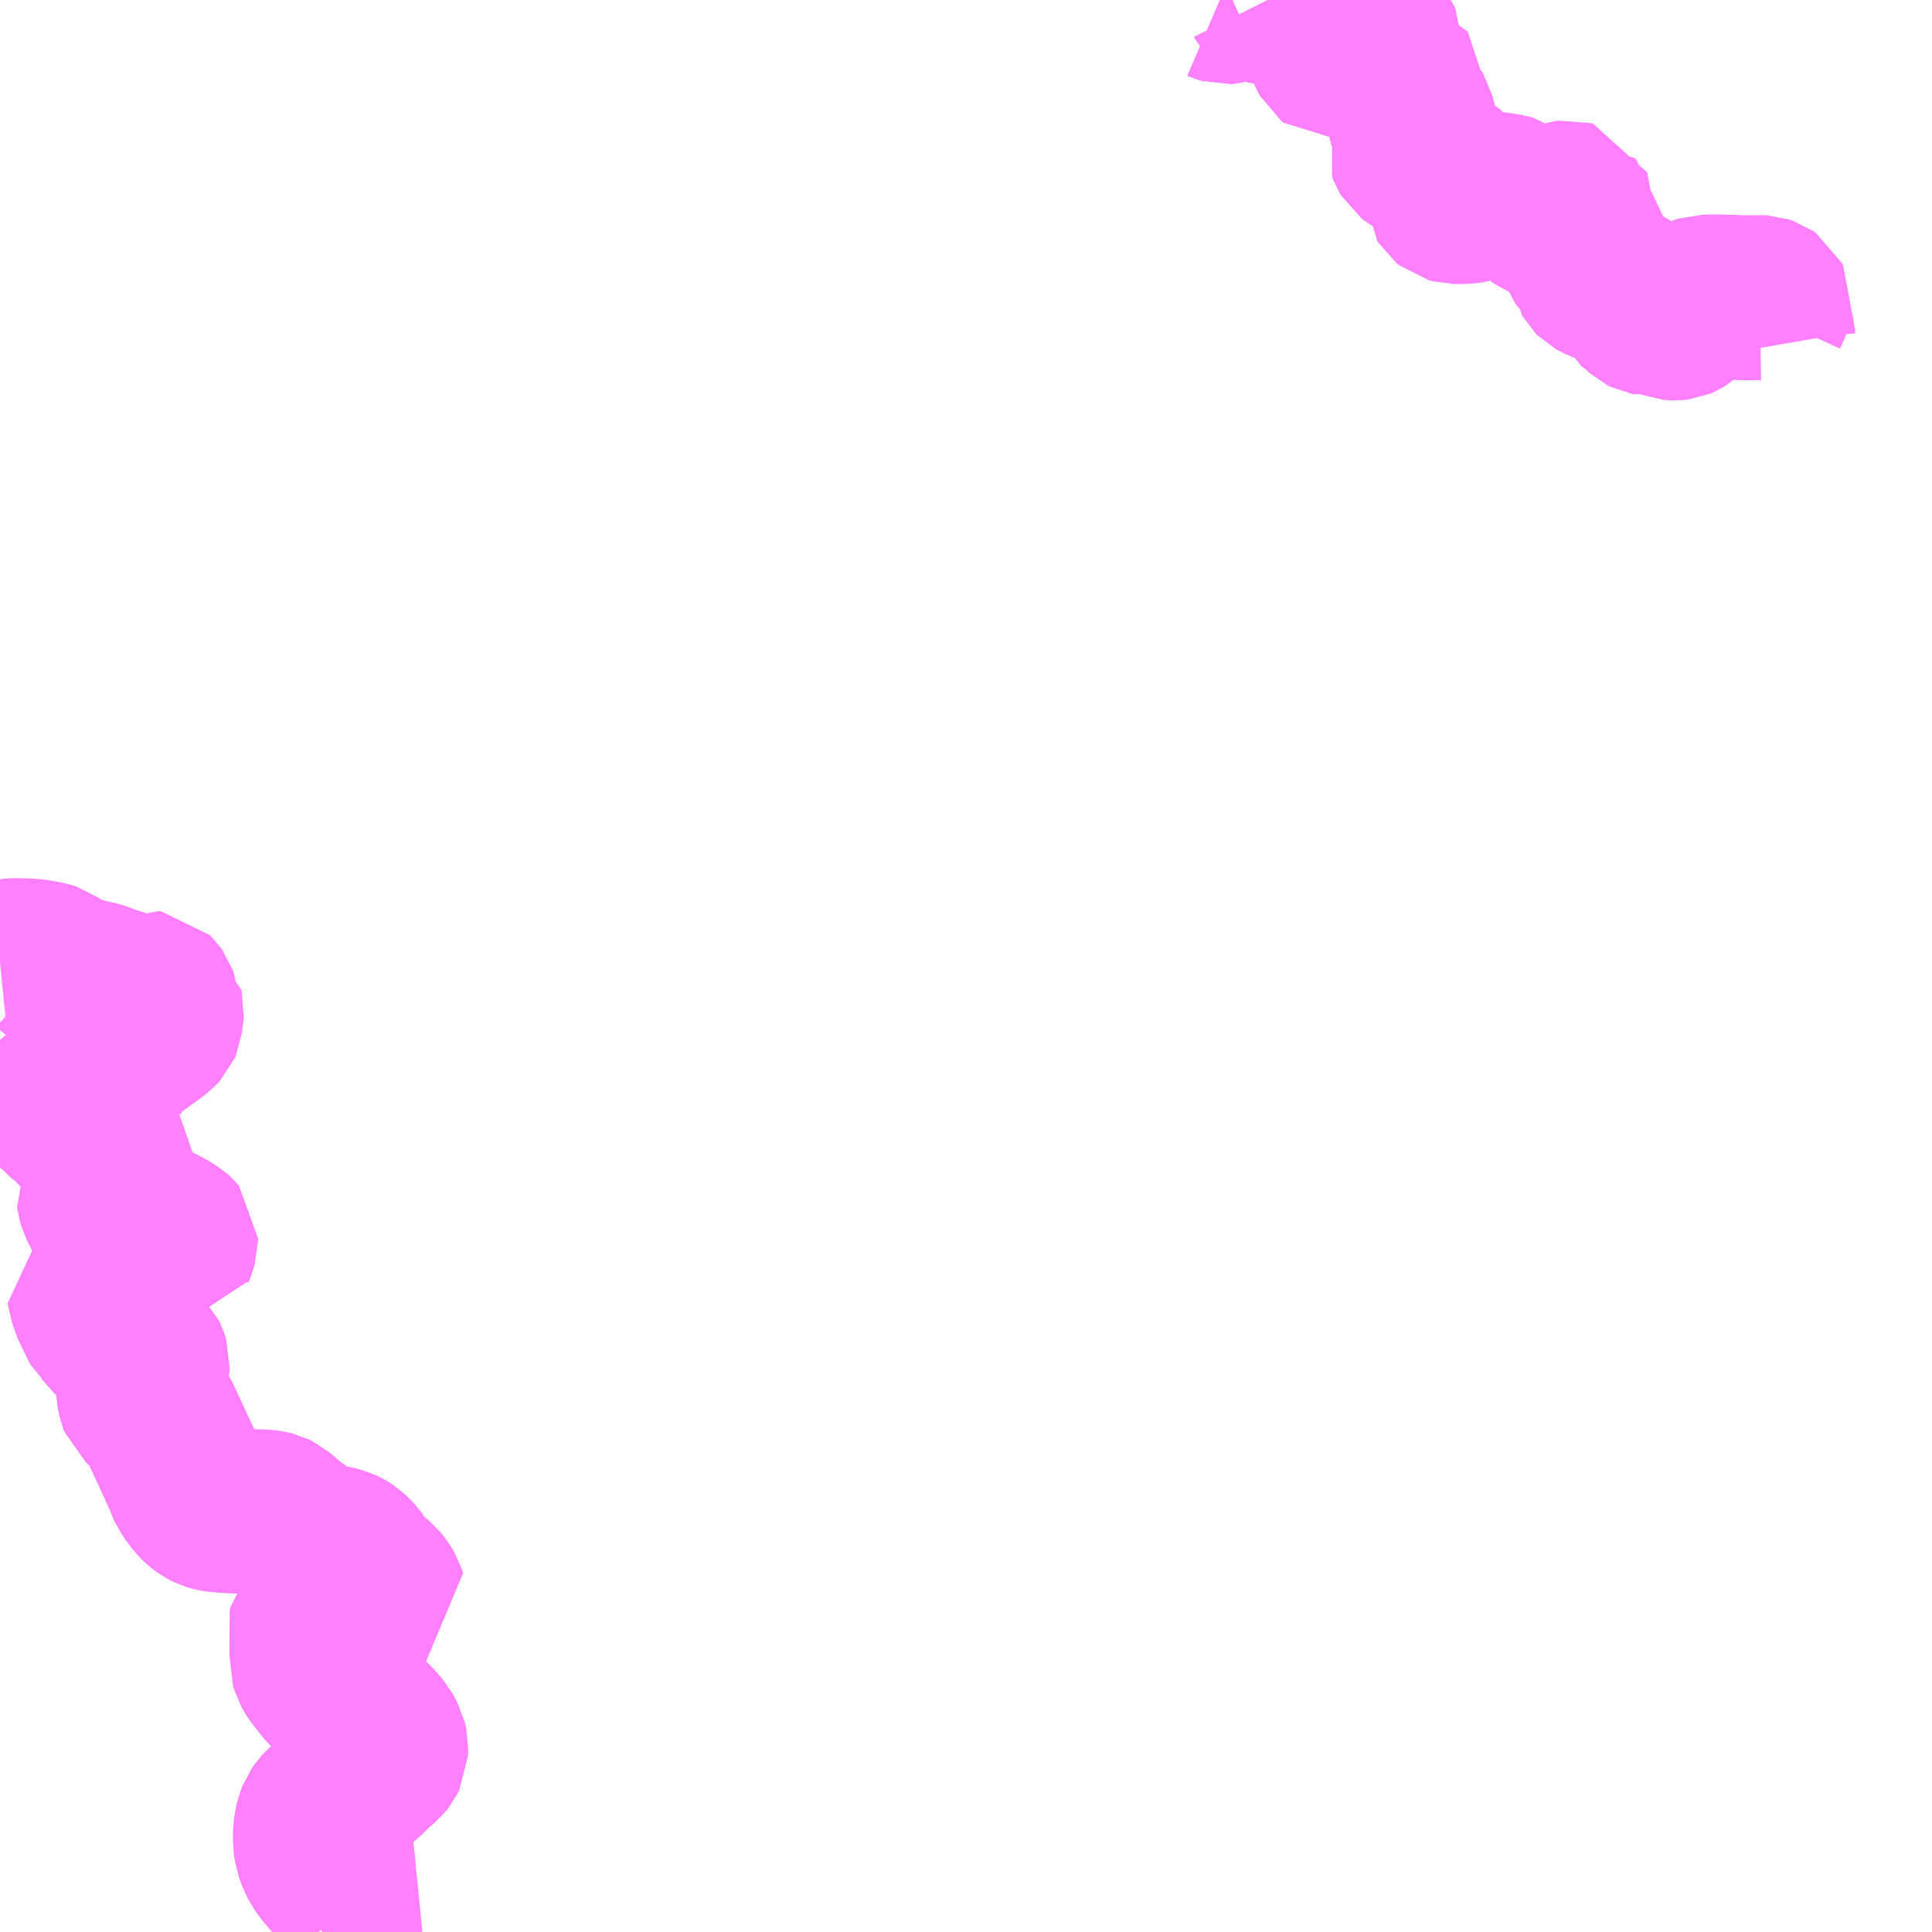 <?xml version="1.0" encoding="UTF-8"?>
<svg  xmlns="http://www.w3.org/2000/svg" xmlns:xlink="http://www.w3.org/1999/xlink" xmlns:go="http://purl.org/svgmap/profile" property="N07_001,N07_002,N07_003,N07_004,N07_005,N07_006,N07_007" viewBox="13429.688 -3375.0 8.789 8.789" go:dataArea="13429.6875 -3375.0 8.7890625 8.7890625" >
<globalCoordinateSystem srsName="http://purl.org/crs/84" transform="matrix(100.0,0.0,0.0,-100.0,0.0,0.0)" />
<defs>
 <g id="p0" >
  <circle cx="0.0" cy="0.0" r="3" stroke="green" stroke-width="0.75" vector-effect="non-scaling-stroke" />
 </g>
</defs>
<g fill="none" fill-rule="evenodd" stroke="#FF00FF" stroke-width="0.75" opacity="0.5" vector-effect="non-scaling-stroke" stroke-linejoin="bevel" >
<path content="1,徳島バス南部（株）,谷山線2,1.0,1.0,1.0," xlink:title="1" d="M13437.758,-3373.428L13437.754,-3373.451L13437.752,-3373.474L13437.748,-3373.491L13437.744,-3373.503L13437.736,-3373.52L13437.721,-3373.552L13437.717,-3373.561L13437.718,-3373.571L13437.73,-3373.597L13437.733,-3373.605L13437.736,-3373.615L13437.737,-3373.626L13437.733,-3373.634L13437.723,-3373.641L13437.711,-3373.645L13437.694,-3373.646L13437.624,-3373.645L13437.585,-3373.647L13437.525,-3373.649L13437.44,-3373.649L13437.438,-3373.649L13437.429,-3373.646L13437.419,-3373.641L13437.411,-3373.633L13437.365,-3373.586L13437.337,-3373.562L13437.329,-3373.557L13437.322,-3373.554L13437.312,-3373.553L13437.279,-3373.555L13437.272,-3373.558L13437.267,-3373.564L13437.262,-3373.573L13437.256,-3373.579L13437.246,-3373.583L13437.231,-3373.586L13437.222,-3373.586L13437.197,-3373.577L13437.19,-3373.575L13437.179,-3373.577L13437.171,-3373.581L13437.16,-3373.591L13437.146,-3373.611L13437.142,-3373.617L13437.136,-3373.62L13437.131,-3373.621L13437.115,-3373.628L13437.104,-3373.636L13437.101,-3373.643L13437.093,-3373.662L13437.088,-3373.673L13437.076,-3373.686L13437.063,-3373.695L13437.034,-3373.707L13436.978,-3373.725L13436.958,-3373.734L13436.947,-3373.74L13436.941,-3373.746L13436.937,-3373.753L13436.933,-3373.788L13436.931,-3373.798L13436.924,-3373.804L13436.903,-3373.818L13436.895,-3373.825L13436.886,-3373.838L13436.883,-3373.847L13436.883,-3373.862L13436.888,-3373.878L13436.931,-3373.94L13436.936,-3373.948L13436.937,-3373.955L13436.927,-3373.961L13436.875,-3373.961L13436.852,-3373.963L13436.834,-3373.967L13436.825,-3373.972L13436.812,-3373.983L13436.805,-3373.999L13436.804,-3374.012L13436.81,-3374.025L13436.828,-3374.053L13436.834,-3374.064L13436.834,-3374.072L13436.832,-3374.077L13436.825,-3374.079L13436.809,-3374.077L13436.776,-3374.066L13436.748,-3374.055L13436.735,-3374.047L13436.724,-3374.032L13436.713,-3374.017L13436.706,-3374.014L13436.701,-3374.016L13436.691,-3374.023L13436.681,-3374.036L13436.671,-3374.048L13436.654,-3374.076L13436.646,-3374.084L13436.642,-3374.087L13436.627,-3374.087L13436.616,-3374.085L13436.609,-3374.085L13436.596,-3374.084L13436.587,-3374.087L13436.579,-3374.091L13436.569,-3374.097L13436.559,-3374.104L13436.545,-3374.108L13436.476,-3374.118L13436.453,-3374.118L13436.418,-3374.101L13436.383,-3374.088L13436.369,-3374.085L13436.353,-3374.083L13436.301,-3374.083L13436.286,-3374.087L13436.276,-3374.095L13436.271,-3374.103L13436.271,-3374.115L13436.296,-3374.156L13436.296,-3374.17L13436.292,-3374.186L13436.287,-3374.198L13436.265,-3374.214L13436.259,-3374.222L13436.251,-3374.234L13436.246,-3374.239L13436.241,-3374.241L13436.229,-3374.243L13436.21,-3374.249L13436.198,-3374.257L13436.17,-3374.279L13436.162,-3374.282L13436.131,-3374.289L13436.124,-3374.293L13436.111,-3374.303L13436.102,-3374.318L13436.099,-3374.326L13436.102,-3374.334L13436.109,-3374.344L13436.117,-3374.352L13436.124,-3374.361L13436.125,-3374.365L13436.125,-3374.369L13436.118,-3374.385L13436.119,-3374.397L13436.124,-3374.41L13436.125,-3374.427L13436.114,-3374.472L13436.108,-3374.482L13436.077,-3374.51L13436.073,-3374.517L13436.073,-3374.53L13436.075,-3374.537L13436.085,-3374.56L13436.099,-3374.583L13436.1,-3374.59L13436.097,-3374.593L13436.097,-3374.593L13436.091,-3374.596L13436.073,-3374.604L13436.053,-3374.608L13436.034,-3374.616L13436.025,-3374.623L13436.014,-3374.634L13435.997,-3374.664L13435.981,-3374.687L13435.96,-3374.703L13435.952,-3374.713L13435.948,-3374.726L13435.947,-3374.745L13435.952,-3374.753L13435.973,-3374.764L13435.981,-3374.77L13435.982,-3374.779L13435.978,-3374.786L13435.955,-3374.826L13435.945,-3374.835L13435.938,-3374.838L13435.925,-3374.838L13435.919,-3374.837L13435.901,-3374.824L13435.884,-3374.805L13435.846,-3374.791L13435.84,-3374.787L13435.833,-3374.776L13435.83,-3374.766L13435.826,-3374.755L13435.823,-3374.75L13435.81,-3374.745L13435.791,-3374.742L13435.774,-3374.739L13435.757,-3374.738L13435.748,-3374.745L13435.742,-3374.756L13435.736,-3374.768L13435.732,-3374.779L13435.732,-3374.794L13435.744,-3374.832L13435.744,-3374.839L13435.743,-3374.848L13435.733,-3374.861L13435.715,-3374.88L13435.68,-3374.913L13435.671,-3374.917L13435.649,-3374.923L13435.642,-3374.925L13435.637,-3374.931L13435.634,-3374.939L13435.631,-3374.963L13435.628,-3374.97L13435.611,-3374.986L13435.599,-3374.994L13435.585,-3375M13435.577,-3375L13435.57,-3375L13435.558,-3374.998L13435.488,-3374.983L13435.475,-3374.983L13435.465,-3374.986L13435.456,-3374.996L13435.454,-3375M13435.295,-3375L13435.284,-3374.995L13435.274,-3374.992L13435.261,-3374.991L13435.251,-3374.994L13435.237,-3375L13435.237,-3375"/>
<path content="3,海陽町,平井線,3.5,3.5,3.5," xlink:title="3" d="M13431.154,-3366.211L13431.163,-3366.217L13431.19,-3366.242L13431.235,-3366.285L13431.257,-3366.308L13431.264,-3366.315L13431.275,-3366.329L13431.298,-3366.365L13431.201,-3366.466L13431.173,-3366.499L13431.153,-3366.528L13431.141,-3366.55L13431.128,-3366.586L13431.123,-3366.621L13431.123,-3366.669L13431.128,-3366.7L13431.133,-3366.72L13431.141,-3366.741L13431.152,-3366.757L13431.167,-3366.773L13431.198,-3366.8L13431.345,-3366.922L13431.385,-3366.962L13431.423,-3366.994L13431.434,-3367.008L13431.442,-3367.024L13431.443,-3367.056L13431.438,-3367.078L13431.417,-3367.117L13431.382,-3367.157L13431.341,-3367.195L13431.287,-3367.238L13431.235,-3367.275L13431.185,-3367.321L13431.133,-3367.386L13431.122,-3367.403L13431.113,-3367.419L13431.108,-3367.436L13431.109,-3367.456L13431.115,-3367.501L13431.126,-3367.535L13431.121,-3367.537L13431.105,-3367.548L13431.098,-3367.553L13431.094,-3367.562L13431.092,-3367.569L13431.095,-3367.579L13431.116,-3367.608L13431.126,-3367.612L13431.15,-3367.617L13431.208,-3367.623L13431.234,-3367.628L13431.252,-3367.634L13431.281,-3367.649L13431.332,-3367.681L13431.341,-3367.685L13431.394,-3367.71L13431.437,-3367.732L13431.432,-3367.748L13431.417,-3367.773L13431.401,-3367.793L13431.383,-3367.808L13431.363,-3367.823L13431.348,-3367.836L13431.34,-3367.845L13431.326,-3367.863L13431.312,-3367.885L13431.3,-3367.902L13431.284,-3367.919L13431.269,-3367.933L13431.253,-3367.943L13431.236,-3367.951L13431.213,-3367.957L13431.154,-3367.968L13431.128,-3367.976L13431.109,-3367.985L13431.08,-3368.002L13431.04,-3368.029L13431.003,-3368.057L13430.942,-3368.108L13430.928,-3368.115L13430.912,-3368.119L13430.89,-3368.122L13430.753,-3368.126L13430.682,-3368.131L13430.673,-3368.132L13430.663,-3368.134L13430.642,-3368.14L13430.626,-3368.148L13430.605,-3368.164L13430.597,-3368.172L13430.574,-3368.199L13430.551,-3368.233L13430.544,-3368.248L13430.537,-3368.267L13430.498,-3368.354L13430.42,-3368.522L13430.408,-3368.547L13430.405,-3368.553L13430.399,-3368.562L13430.338,-3368.618L13430.329,-3368.626L13430.325,-3368.636L13430.321,-3368.654L13430.317,-3368.688L13430.317,-3368.731L13430.32,-3368.742L13430.335,-3368.758L13430.354,-3368.774L13430.358,-3368.781L13430.359,-3368.796L13430.353,-3368.815L13430.346,-3368.829L13430.338,-3368.837L13430.324,-3368.845L13430.297,-3368.856L13430.285,-3368.861L13430.268,-3368.873L13430.253,-3368.886L13430.218,-3368.91L13430.189,-3368.937L13430.18,-3368.95L13430.168,-3368.969L13430.155,-3368.985L13430.135,-3369.006L13430.127,-3369.017L13430.121,-3369.038L13430.109,-3369.071L13430.097,-3369.105L13430.096,-3369.114L13430.099,-3369.116L13430.124,-3369.14L13430.14,-3369.16L13430.144,-3369.165L13430.168,-3369.204L13430.195,-3369.239L13430.204,-3369.244L13430.211,-3369.246L13430.248,-3369.245L13430.255,-3369.246L13430.261,-3369.25L13430.264,-3369.256L13430.275,-3369.292L13430.281,-3369.317L13430.287,-3369.332L13430.294,-3369.341L13430.301,-3369.345L13430.313,-3369.35L13430.332,-3369.349L13430.353,-3369.343L13430.379,-3369.334L13430.431,-3369.308L13430.444,-3369.297L13430.454,-3369.294L13430.466,-3369.293L13430.467,-3369.296L13430.479,-3369.328L13430.487,-3369.355L13430.487,-3369.366L13430.482,-3369.372L13430.473,-3369.38L13430.442,-3369.399L13430.407,-3369.417L13430.376,-3369.431L13430.362,-3369.441L13430.344,-3369.449L13430.292,-3369.461L13430.259,-3369.464L13430.233,-3369.465L13430.201,-3369.468L13430.183,-3369.472L13430.173,-3369.478L13430.166,-3369.486L13430.145,-3369.527L13430.139,-3369.548L13430.138,-3369.556L13430.146,-3369.572L13430.174,-3369.611L13430.185,-3369.634L13430.186,-3369.644L13430.185,-3369.675L13430.186,-3369.685L13430.203,-3369.712L13430.203,-3369.718L13430.199,-3369.723L13430.183,-3369.734L13430.179,-3369.736L13430.172,-3369.743L13430.166,-3369.762L13430.162,-3369.769L13430.146,-3369.782L13430.144,-3369.786L13430.138,-3369.802L13430.118,-3369.822L13430.096,-3369.839L13430.088,-3369.844L13430.065,-3369.851L13430.058,-3369.854L13430.047,-3369.864L13430.044,-3369.868L13430.017,-3369.905L13430.005,-3369.916L13429.975,-3369.933L13429.963,-3369.942L13429.952,-3369.956L13429.942,-3369.961L13429.936,-3369.967L13429.935,-3369.972L13429.935,-3369.987L13429.953,-3370.003L13429.968,-3370.01L13429.98,-3370.014L13429.999,-3370.014L13430.032,-3370.005L13430.046,-3370.004L13430.065,-3370.008L13430.109,-3370.021L13430.129,-3370.022L13430.142,-3370.026L13430.148,-3370.031L13430.152,-3370.035L13430.152,-3370.038L13430.155,-3370.048L13430.155,-3370.085L13430.16,-3370.106L13430.17,-3370.128L13430.189,-3370.154L13430.195,-3370.162L13430.236,-3370.199L13430.287,-3370.24L13430.347,-3370.284L13430.365,-3370.296L13430.401,-3370.324L13430.413,-3370.337L13430.416,-3370.344L13430.42,-3370.381L13430.422,-3370.39L13430.423,-3370.403L13430.422,-3370.407L13430.406,-3370.418L13430.4,-3370.425L13430.398,-3370.448L13430.393,-3370.462L13430.386,-3370.472L13430.377,-3370.481L13430.361,-3370.483L13430.311,-3370.454L13430.3,-3370.452L13430.291,-3370.452L13430.277,-3370.454L13430.268,-3370.458L13430.263,-3370.463L13430.242,-3370.485L13430.233,-3370.491L13430.208,-3370.499L13430.197,-3370.501L13430.175,-3370.509L13430.14,-3370.523L13430.115,-3370.53L13430.092,-3370.533L13430.068,-3370.539L13430.028,-3370.553L13429.997,-3370.563L13429.979,-3370.567L13429.965,-3370.572L13429.95,-3370.583L13429.925,-3370.606L13429.918,-3370.611L13429.9,-3370.617L13429.844,-3370.626L13429.825,-3370.628L13429.813,-3370.629L13429.749,-3370.63L13429.718,-3370.627L13429.688,-3370.624"/>
</g>
</svg>

